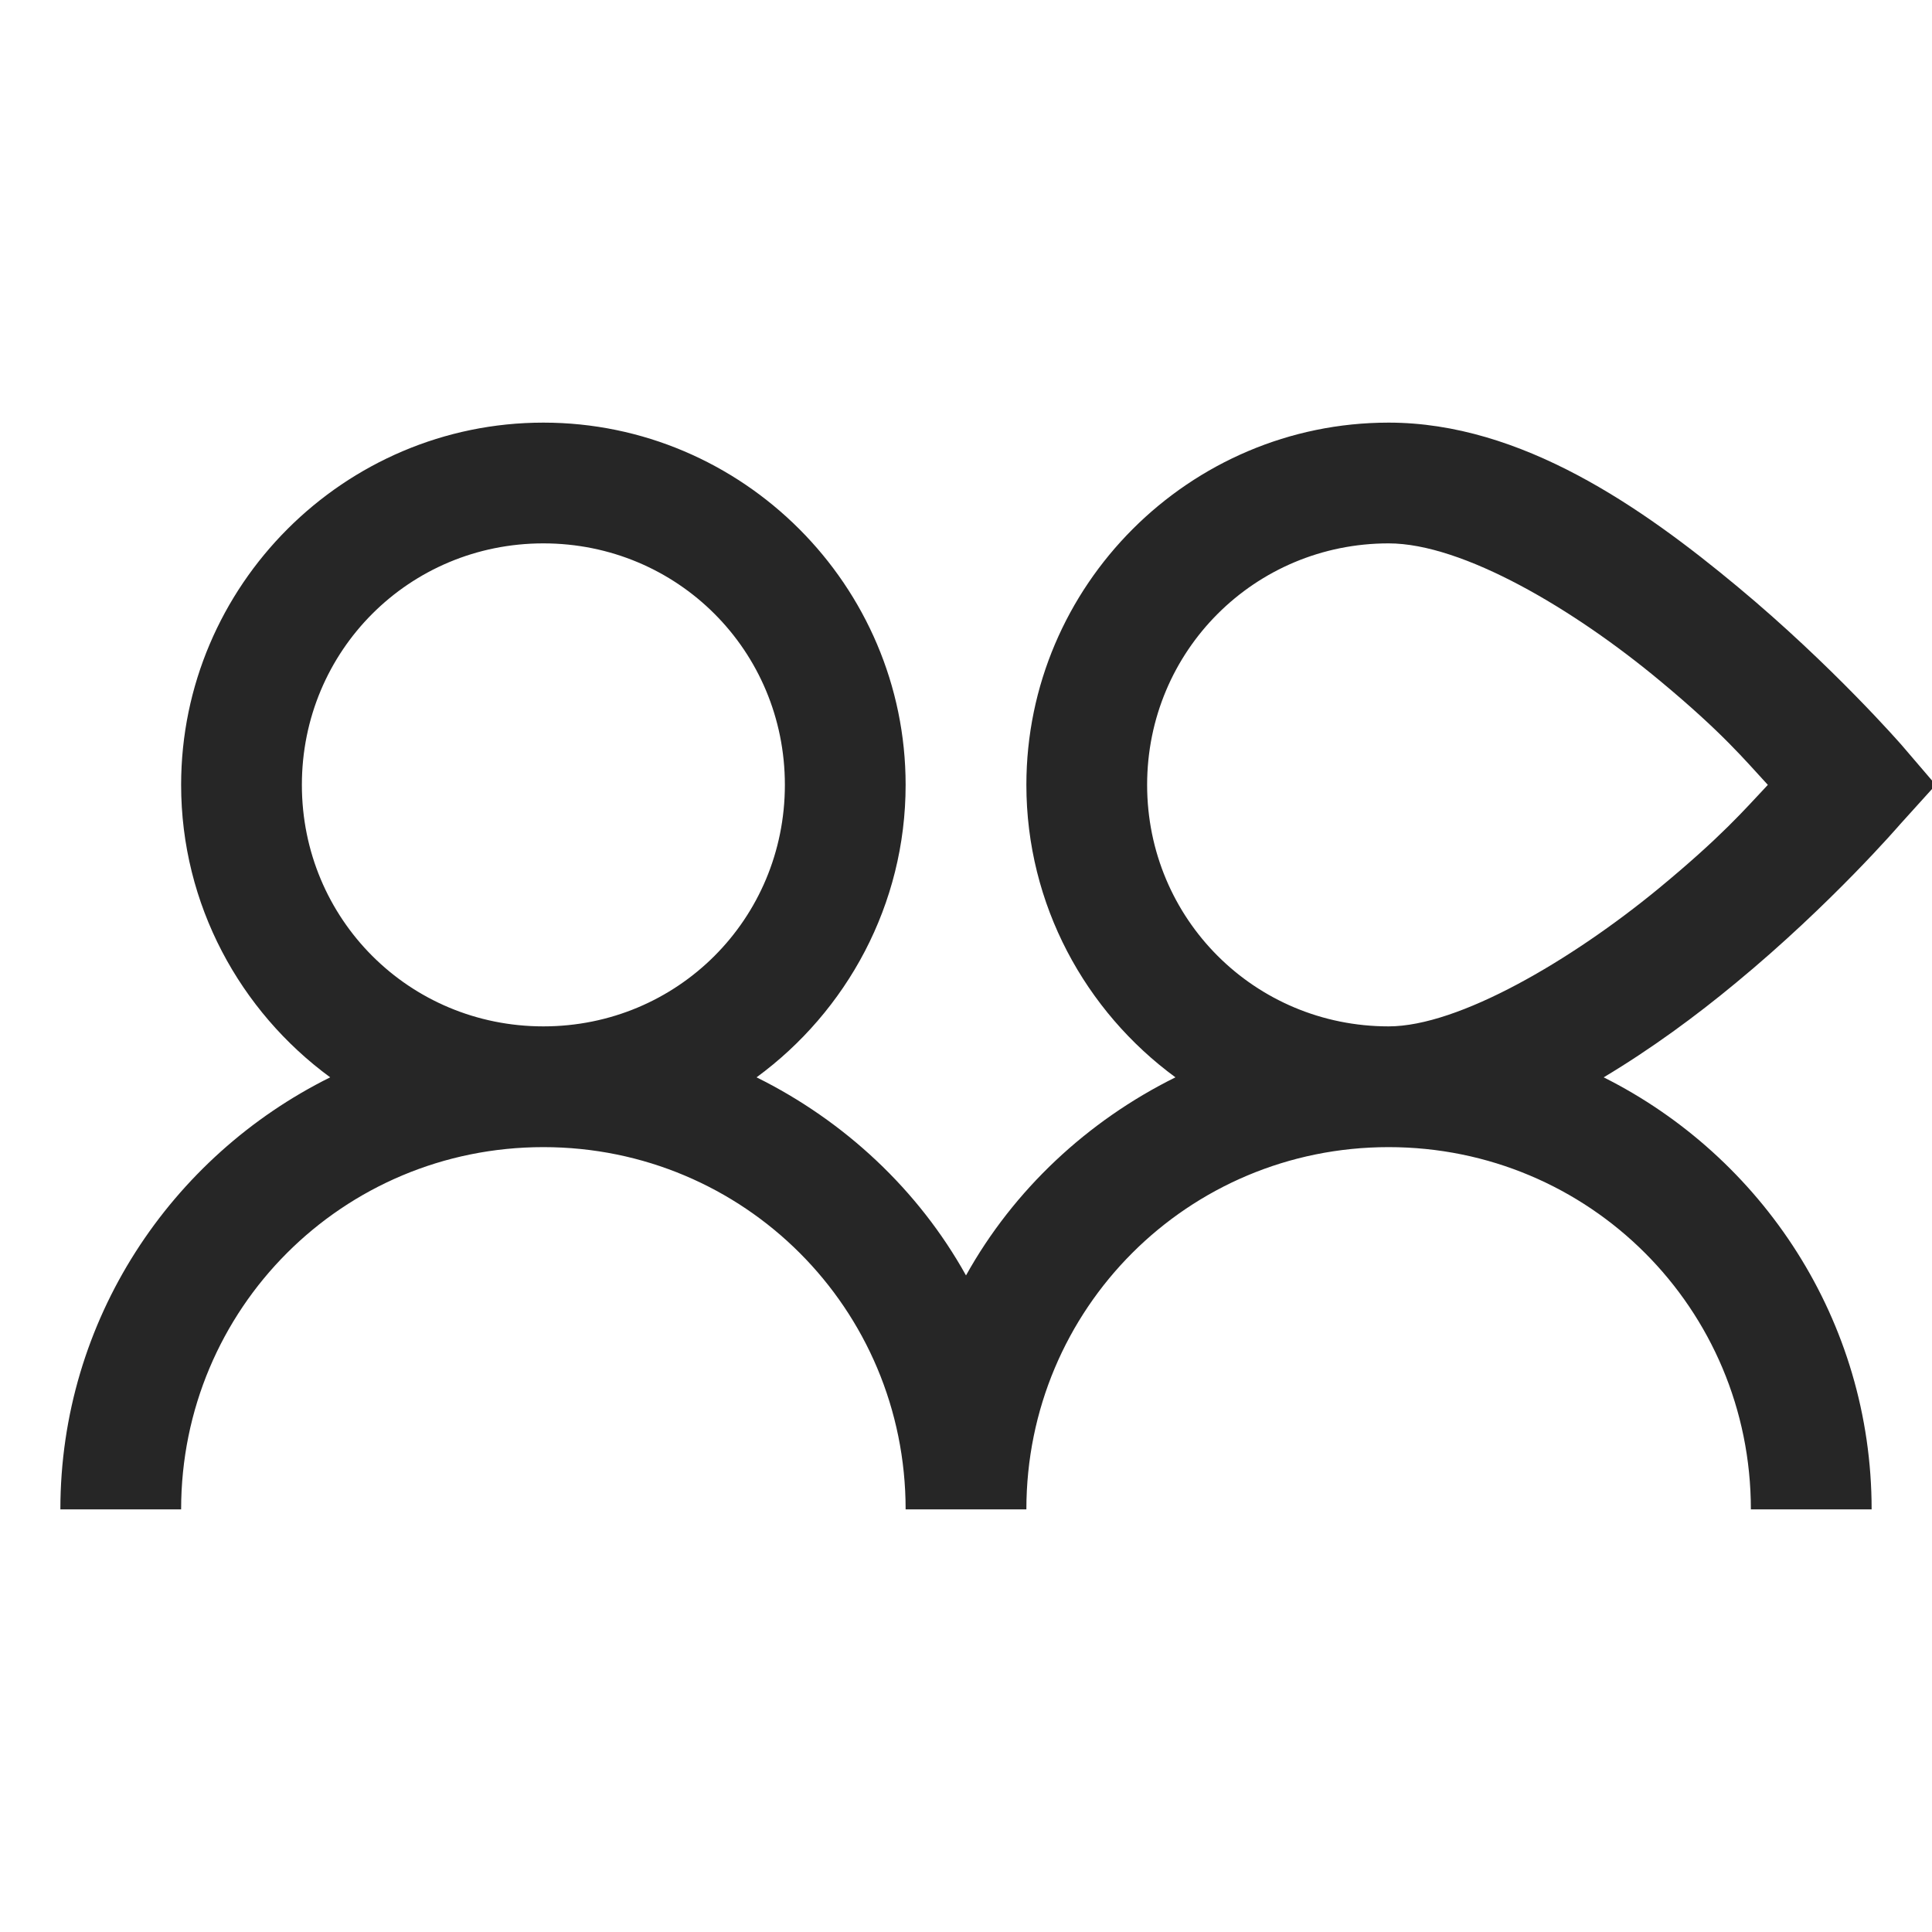 <?xml version="1.0" encoding="UTF-8"?>
<svg xmlns="http://www.w3.org/2000/svg" xmlns:xlink="http://www.w3.org/1999/xlink" viewBox="0 0 32 32" version="1.1" fill="#262626"><g id="surface1" fill="#262626"><path style=" " d="M 9 7 C 5.699 7 3 9.699 3 13 C 3 14.984 3.977 16.75 5.469 17.844 C 2.832 19.152 1 21.863 1 25 L 3 25 C 3 21.676 5.676 19 9 19 C 12.324 19 15 21.676 15 25 L 17 25 C 17 21.676 19.676 19 23 19 C 26.324 19 29 21.676 29 25 L 31 25 C 31 21.875 29.188 19.16 26.562 17.844 C 27.352 17.371 28.09 16.828 28.75 16.281 C 30.336 14.973 31.469 13.656 31.469 13.656 L 32.062 13 L 31.5 12.344 C 31.5 12.344 30.355 11.027 28.781 9.719 C 27.207 8.41 25.203 7 23 7 C 19.699 7 17 9.699 17 13 C 17 14.984 17.977 16.75 19.469 17.844 C 18.012 18.566 16.789 19.707 16 21.125 C 15.211 19.707 13.988 18.566 12.531 17.844 C 14.023 16.75 15 14.984 15 13 C 15 9.699 12.301 7 9 7 Z M 9 9 C 11.223 9 13 10.777 13 13 C 13 15.223 11.223 17 9 17 C 6.777 17 5 15.223 5 13 C 5 10.777 6.777 9 9 9 Z M 23 9 C 24.23 9 26.07 10.09 27.5 11.281 C 28.535 12.141 28.902 12.59 29.281 13 C 28.895 13.41 28.516 13.855 27.469 14.719 C 26.02 15.91 24.16 17 23 17 C 20.781 17 19 15.219 19 13 C 19 10.781 20.781 9 23 9 Z " fill="#262626"/></g></svg>

